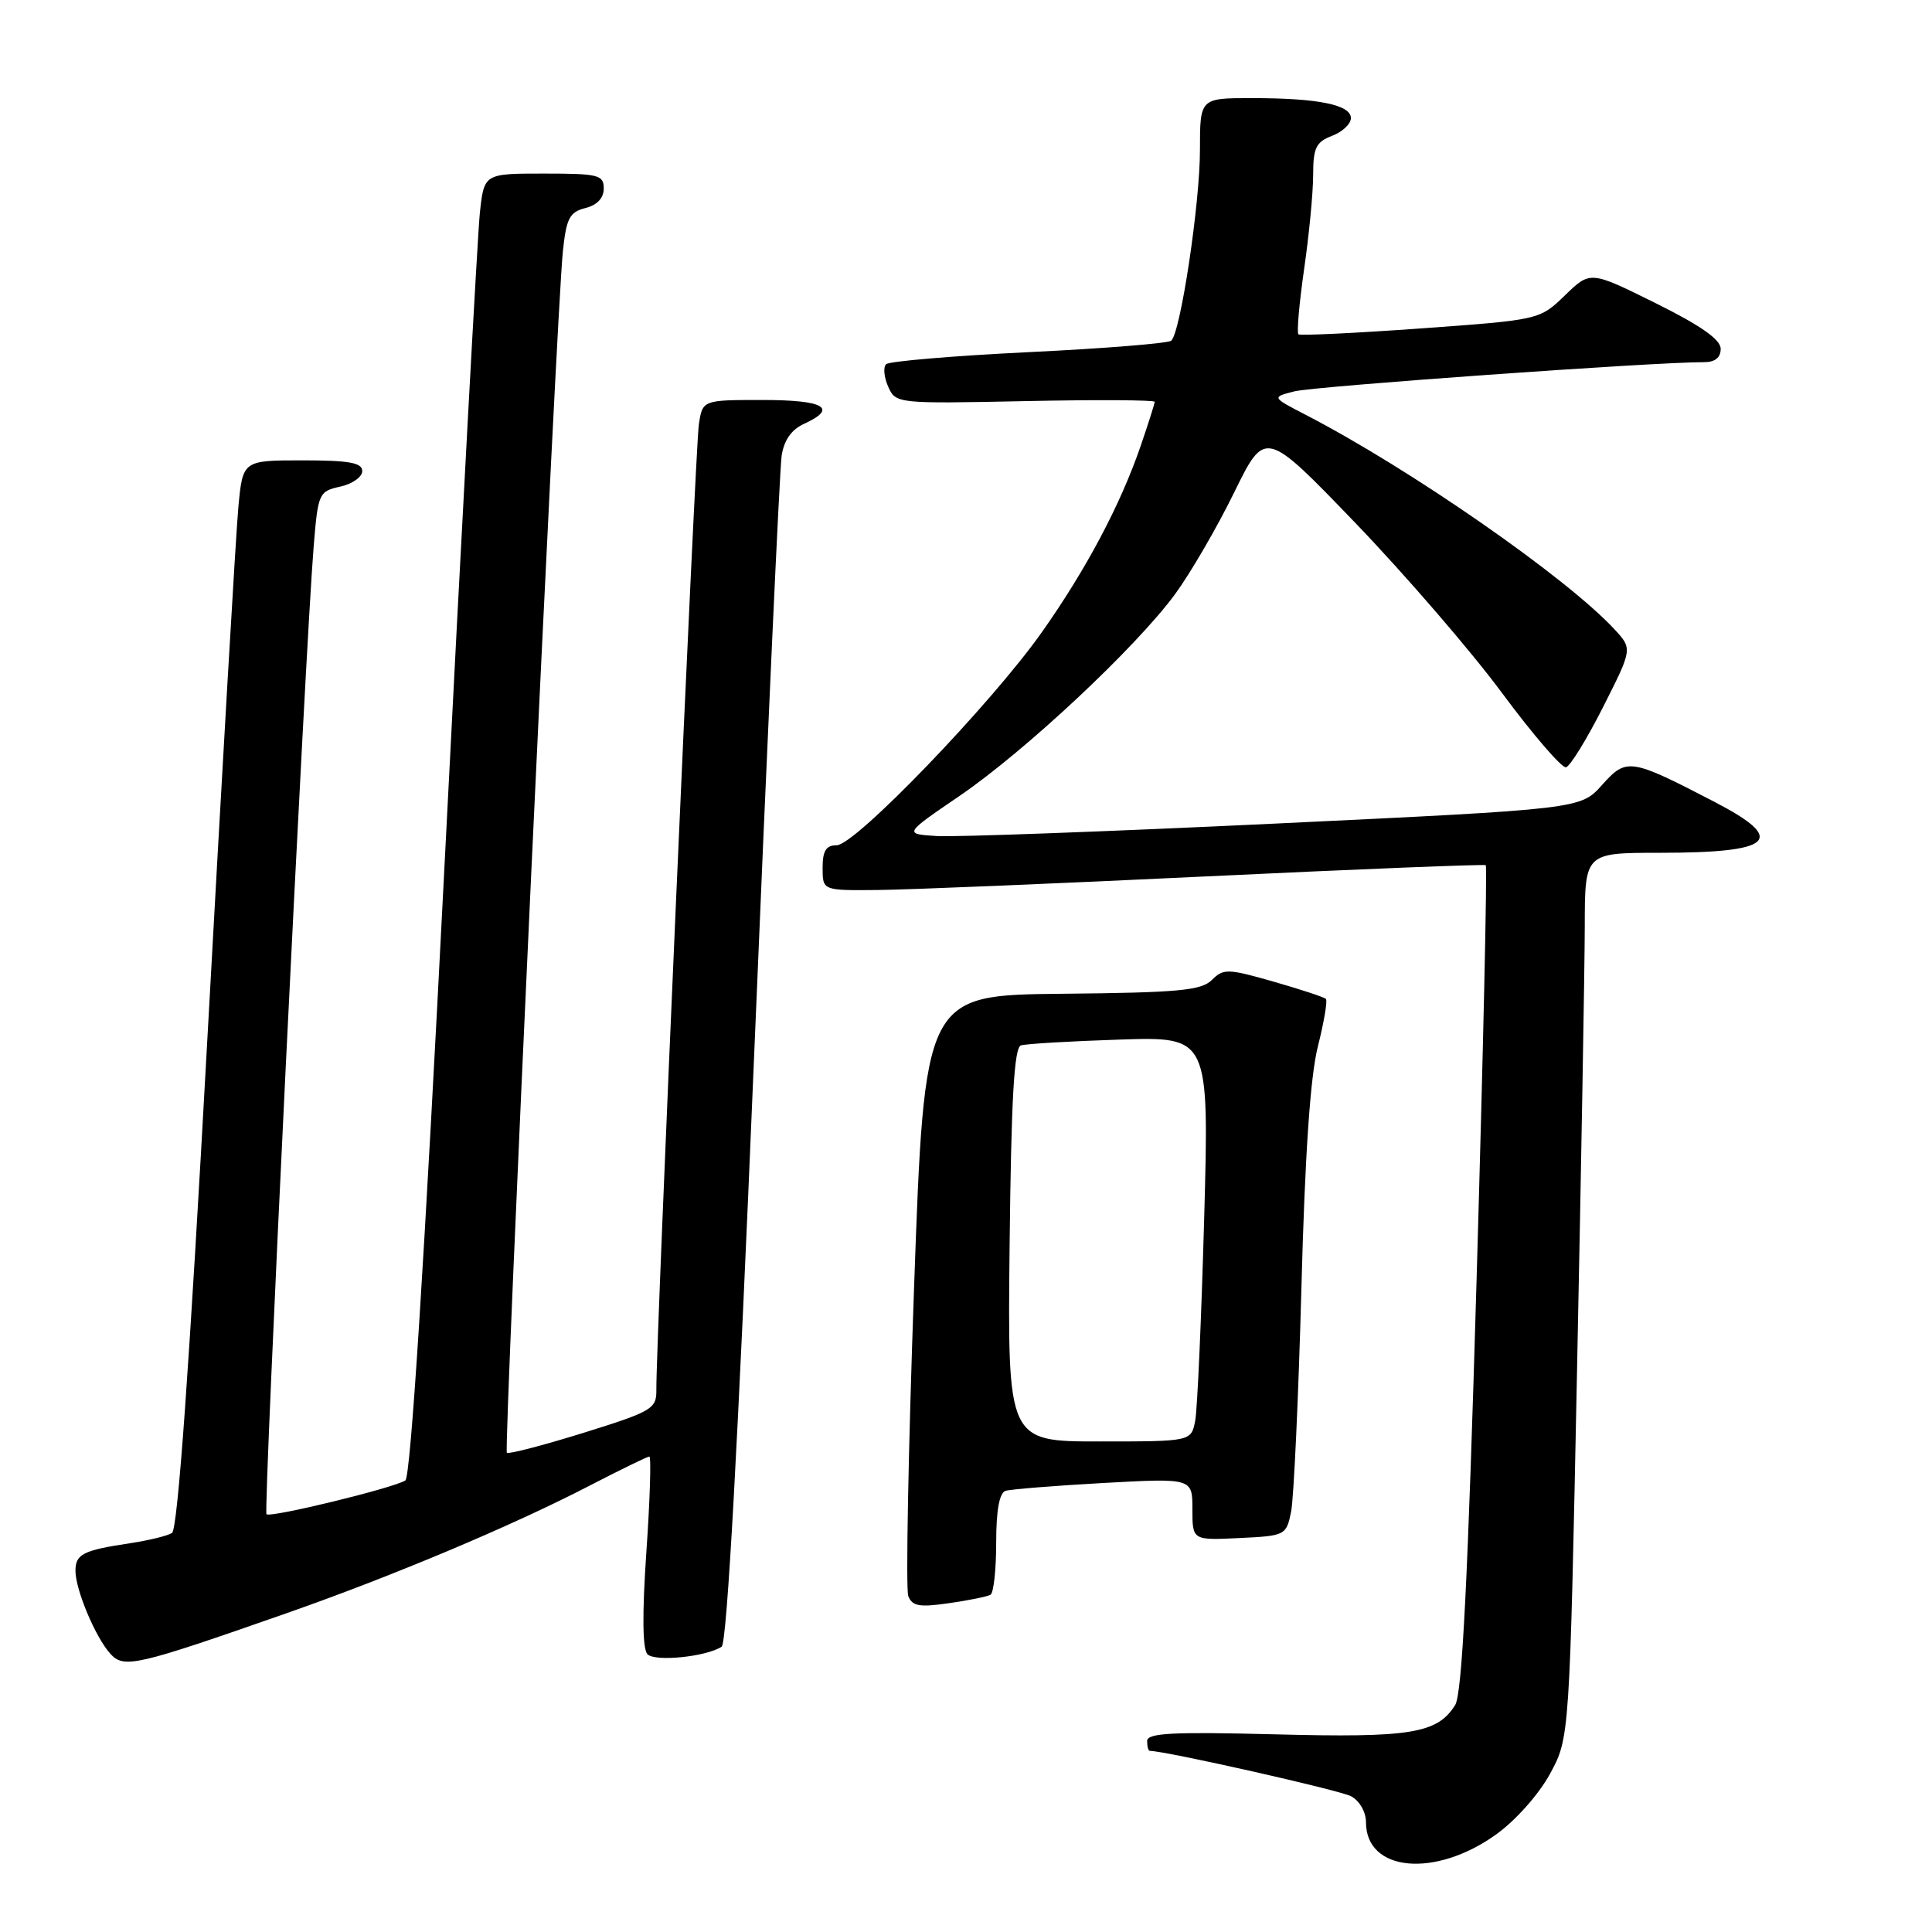 <?xml version="1.0" encoding="UTF-8" standalone="no"?>
<!DOCTYPE svg PUBLIC "-//W3C//DTD SVG 1.1//EN" "http://www.w3.org/Graphics/SVG/1.1/DTD/svg11.dtd" >
<svg xmlns="http://www.w3.org/2000/svg" xmlns:xlink="http://www.w3.org/1999/xlink" version="1.1" viewBox="0 0 256 256">
 <g >
 <path fill="currentColor"
d=" M 198.25 243.07 C 200.82 241.23 203.91 237.75 205.38 235.05 C 207.98 230.27 207.98 230.27 208.97 181.39 C 209.52 154.50 209.98 128.11 209.99 122.75 C 210.00 113.00 210.00 113.00 219.92 113.00 C 234.99 113.00 236.87 111.29 227.25 106.29 C 216.00 100.45 215.53 100.38 212.28 104.01 C 209.43 107.20 209.43 107.20 168.97 109.13 C 146.71 110.19 126.53 110.93 124.13 110.78 C 119.76 110.50 119.76 110.50 127.09 105.50 C 135.82 99.55 150.51 85.80 155.71 78.72 C 157.75 75.93 161.27 69.88 163.53 65.26 C 167.64 56.88 167.64 56.88 179.57 69.27 C 186.13 76.09 194.88 86.22 199.00 91.79 C 203.12 97.35 206.95 101.79 207.50 101.67 C 208.05 101.54 210.26 97.95 212.41 93.70 C 216.32 85.97 216.32 85.97 213.91 83.37 C 207.52 76.48 186.78 62.08 173.00 54.96 C 168.50 52.63 168.50 52.63 171.50 51.86 C 174.08 51.19 219.38 47.96 225.75 47.99 C 227.24 48.00 228.00 47.40 228.00 46.22 C 228.00 44.99 225.36 43.14 219.36 40.16 C 210.72 35.88 210.72 35.88 207.37 39.13 C 204.01 42.38 204.01 42.38 188.25 43.52 C 179.59 44.14 172.30 44.49 172.05 44.30 C 171.81 44.10 172.15 40.22 172.80 35.67 C 173.46 31.12 174.00 25.50 174.00 23.17 C 174.00 19.59 174.38 18.81 176.50 18.00 C 177.88 17.48 179.00 16.42 179.00 15.65 C 179.00 13.88 174.65 13.00 165.88 13.00 C 159.00 13.00 159.00 13.00 159.00 19.87 C 159.00 26.97 156.44 44.00 155.20 45.14 C 154.82 45.49 146.32 46.18 136.31 46.66 C 126.31 47.15 117.80 47.87 117.41 48.26 C 117.01 48.66 117.14 50.00 117.69 51.24 C 118.69 53.48 118.85 53.50 135.85 53.15 C 145.28 52.95 153.00 53.00 153.00 53.24 C 153.00 53.49 152.16 56.12 151.14 59.10 C 148.45 66.92 143.92 75.46 138.03 83.80 C 131.34 93.27 113.31 112.00 110.87 112.00 C 109.46 112.00 109.00 112.73 109.00 115.00 C 109.00 118.00 109.00 118.00 116.25 117.93 C 120.24 117.90 139.93 117.08 160.00 116.12 C 180.07 115.16 196.67 114.50 196.87 114.64 C 197.08 114.79 196.53 139.44 195.66 169.41 C 194.51 209.16 193.74 224.45 192.82 225.92 C 190.46 229.70 186.92 230.28 168.99 229.81 C 155.40 229.46 152.00 229.63 152.00 230.69 C 152.00 231.41 152.16 232.00 152.36 232.00 C 154.41 232.00 177.53 237.21 179.02 238.01 C 180.15 238.61 181.00 240.10 181.00 241.46 C 181.00 248.03 190.16 248.88 198.25 243.07 Z  M 38.00 213.75 C 51.97 208.86 67.89 202.16 78.04 196.90 C 82.18 194.76 85.78 193.00 86.04 193.00 C 86.30 193.00 86.13 198.67 85.65 205.59 C 85.08 213.90 85.13 218.53 85.80 219.20 C 86.82 220.22 93.57 219.53 95.62 218.20 C 96.33 217.74 97.80 191.15 99.90 140.50 C 101.66 98.15 103.31 62.11 103.57 60.40 C 103.88 58.34 104.86 56.93 106.52 56.17 C 111.10 54.08 109.23 53.00 101.05 53.00 C 93.09 53.00 93.09 53.00 92.60 56.25 C 92.14 59.25 86.91 178.17 86.97 184.17 C 87.00 186.68 86.41 187.02 77.28 189.87 C 71.93 191.53 67.38 192.71 67.16 192.50 C 66.72 192.05 73.74 41.39 74.58 33.34 C 75.04 28.92 75.47 28.10 77.56 27.57 C 79.12 27.18 80.00 26.25 80.00 24.98 C 80.00 23.17 79.31 23.00 72.07 23.00 C 64.14 23.00 64.14 23.00 63.58 28.25 C 63.28 31.14 61.17 69.95 58.91 114.50 C 56.23 167.19 54.41 195.74 53.71 196.17 C 52.07 197.19 35.81 201.15 35.31 200.64 C 34.88 200.21 40.44 86.13 41.57 72.31 C 42.14 65.36 42.26 65.10 45.08 64.48 C 46.69 64.13 48.00 63.20 48.00 62.42 C 48.00 61.31 46.26 61.00 40.08 61.00 C 32.16 61.00 32.16 61.00 31.58 67.25 C 31.26 70.69 29.41 102.51 27.46 137.97 C 25.09 181.08 23.55 202.66 22.79 203.13 C 22.18 203.51 19.66 204.12 17.21 204.49 C 11.01 205.42 10.00 205.93 10.00 208.14 C 10.00 210.65 12.65 216.96 14.62 219.13 C 16.42 221.12 17.98 220.76 38.00 213.75 Z  M 131.25 211.31 C 131.66 211.08 132.00 207.97 132.00 204.41 C 132.00 200.11 132.42 197.81 133.25 197.54 C 133.94 197.33 139.79 196.86 146.25 196.50 C 158.00 195.86 158.00 195.86 158.00 199.98 C 158.00 204.10 158.00 204.10 164.21 203.80 C 170.32 203.51 170.44 203.44 171.08 200.30 C 171.43 198.54 172.05 185.26 172.44 170.80 C 172.91 153.00 173.62 142.61 174.63 138.64 C 175.44 135.42 175.92 132.59 175.69 132.36 C 175.46 132.13 172.33 131.10 168.75 130.07 C 162.69 128.34 162.11 128.32 160.58 129.85 C 159.18 131.25 156.14 131.53 140.72 131.68 C 122.50 131.86 122.50 131.86 121.11 170.85 C 120.35 192.29 120.01 210.57 120.35 211.48 C 120.87 212.83 121.83 213.00 125.74 212.43 C 128.36 212.06 130.84 211.55 131.25 211.31 Z  M 133.78 164.96 C 133.99 145.58 134.38 138.81 135.28 138.52 C 135.95 138.31 141.84 137.96 148.36 137.75 C 160.22 137.36 160.22 137.36 159.56 161.43 C 159.19 174.67 158.66 186.74 158.37 188.25 C 157.84 191.00 157.84 191.00 145.67 191.00 C 133.50 191.00 133.50 191.00 133.78 164.96 Z "/>
</g>
</svg>